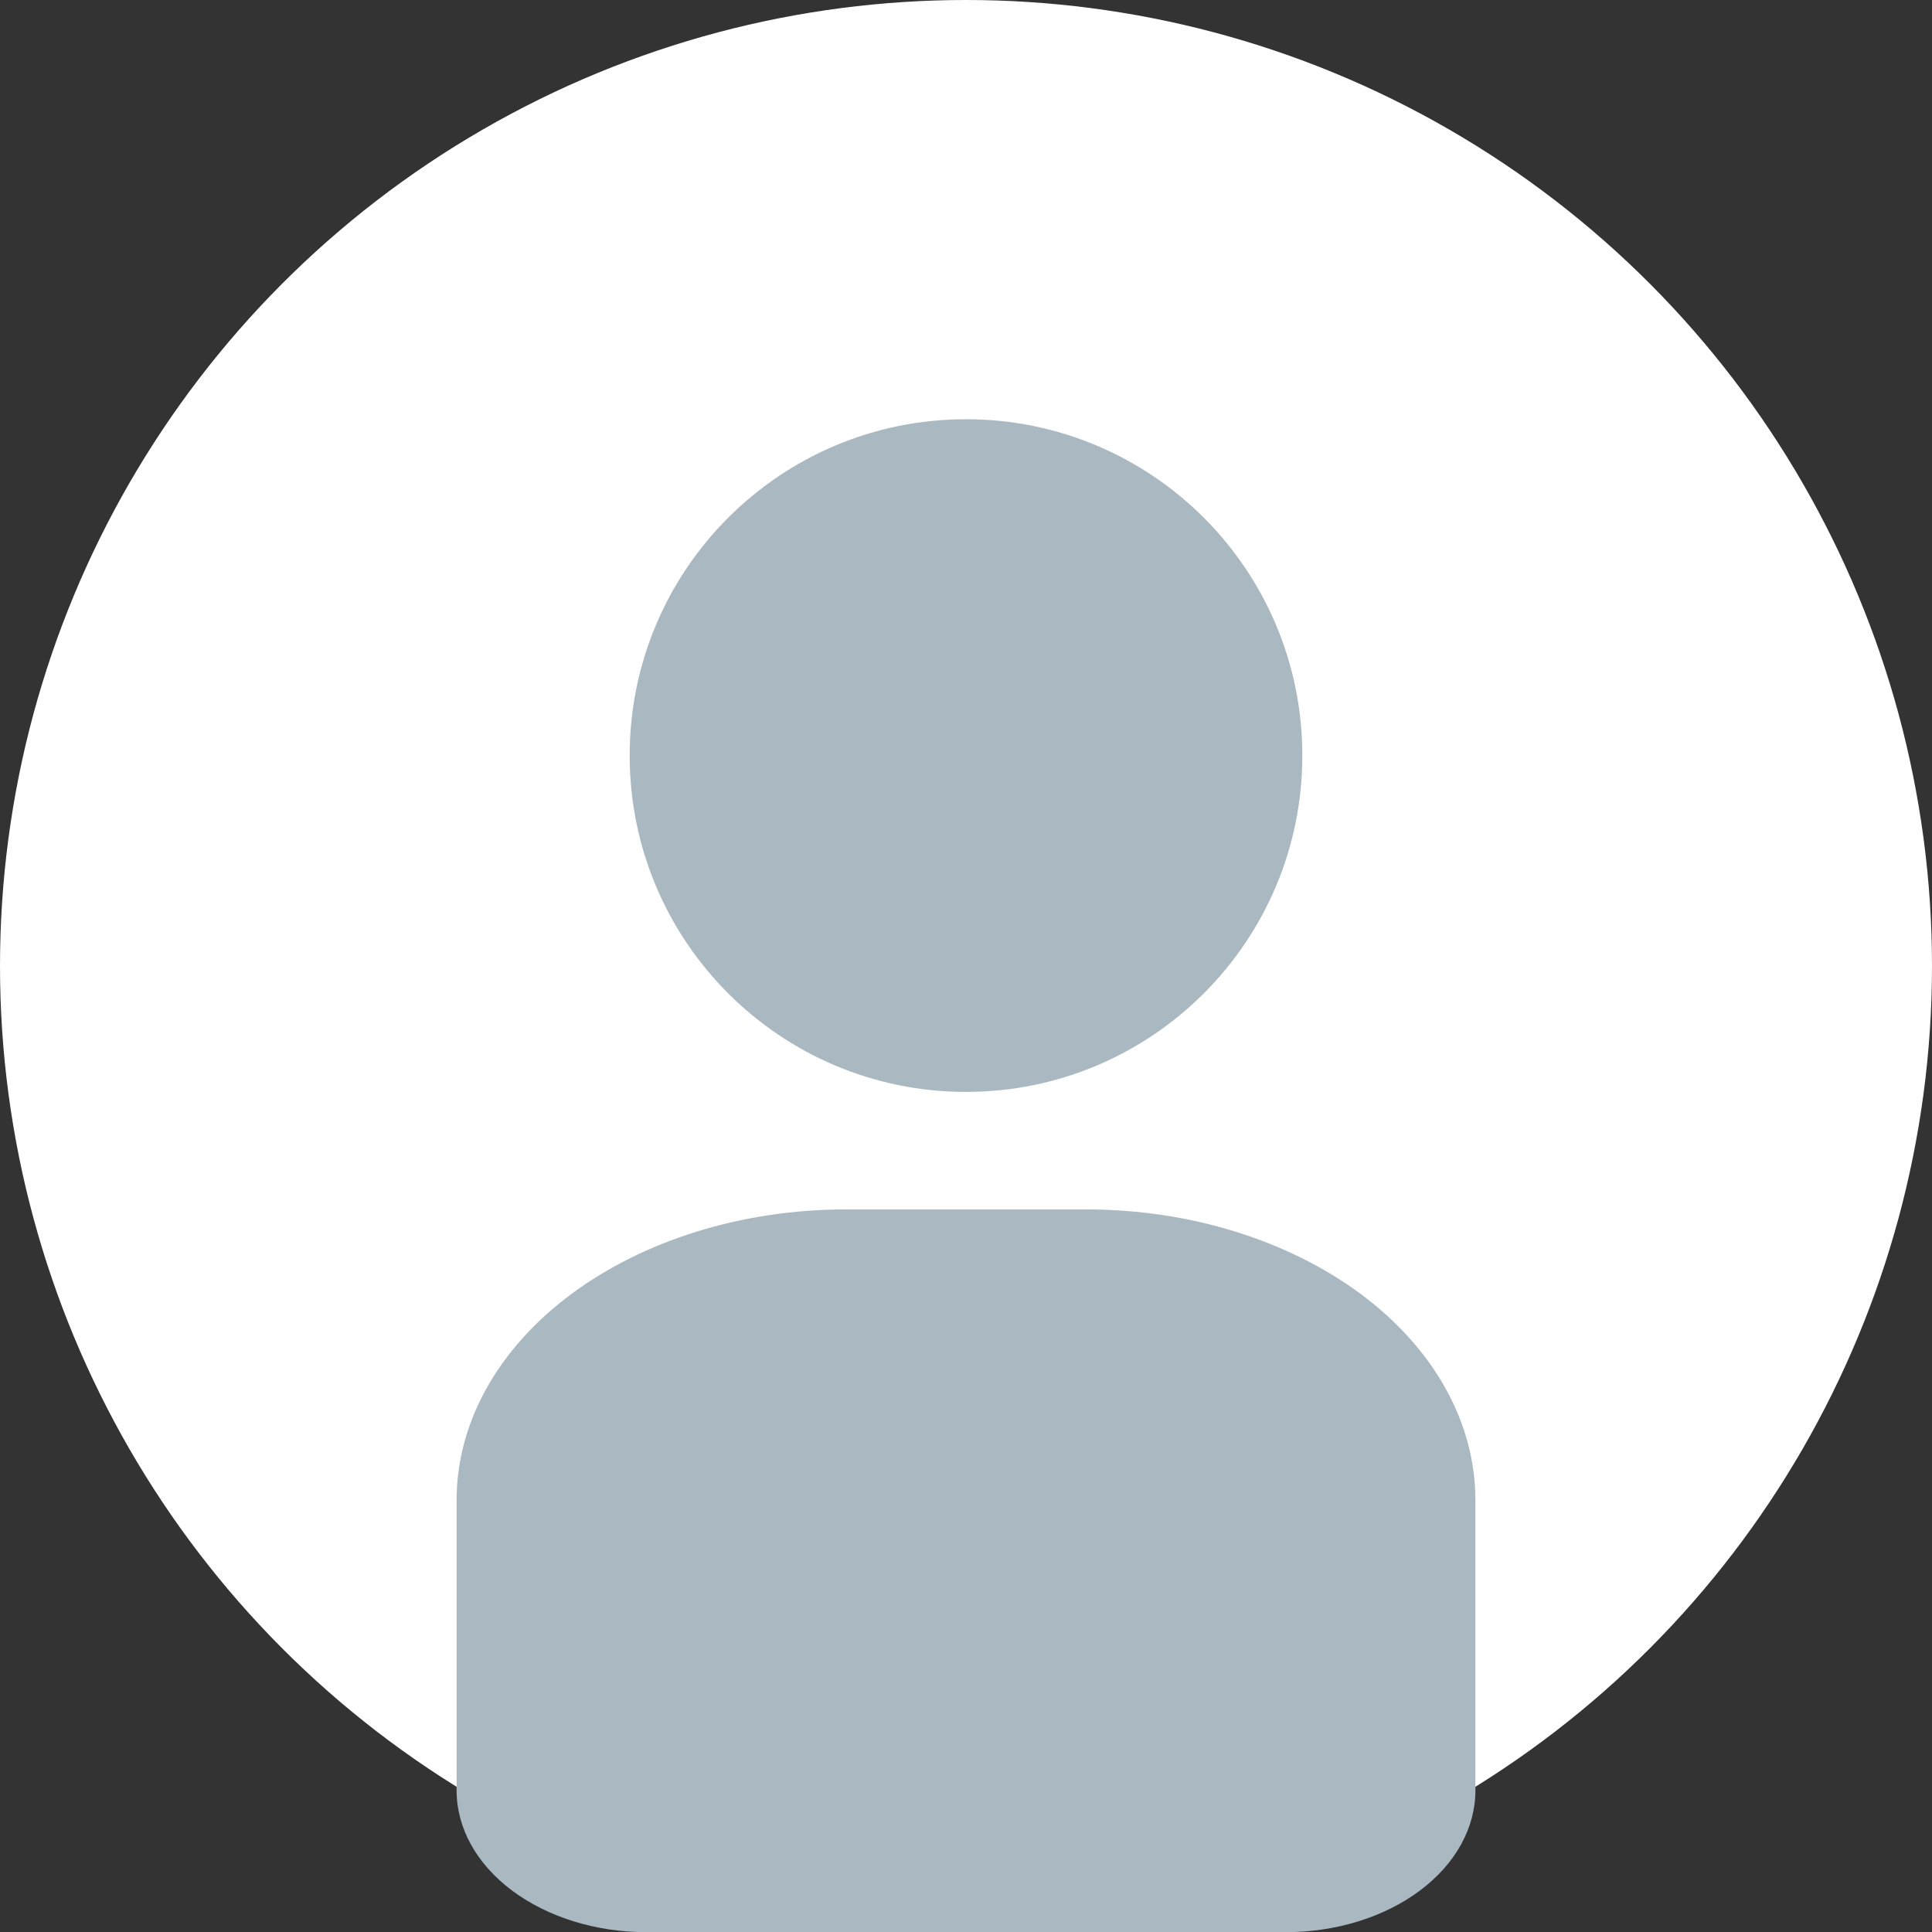 <svg width="12" height="12" viewBox="0 0 12 12" fill="none" xmlns="http://www.w3.org/2000/svg">
<rect x="0" y="0" width="12" height="12" fill="#333333" stroke="none"/>
<circle cx="6" cy="6" r="6" fill="white"/>
<path d="M6 6.782C7.154 6.782 8.089 5.846 8.089 4.693C8.089 3.539 7.154 2.604 6 2.604C4.846 2.604 3.911 3.539 3.911 4.693C3.911 5.846 4.846 6.782 6 6.782Z" fill="#AAB8C1"/>
<path d="M2.836 9.318V11.121C2.836 11.354 2.96 11.578 3.181 11.743C3.402 11.908 3.702 12.001 4.014 12.001H7.986C8.299 12.001 8.598 11.908 8.819 11.743C9.04 11.578 9.164 11.354 9.164 11.121V9.318C9.164 8.839 8.91 8.38 8.457 8.041C8.003 7.703 7.389 7.512 6.748 7.512H5.252C4.611 7.512 3.997 7.703 3.544 8.041C3.09 8.38 2.836 8.839 2.836 9.318V9.318Z" fill="#AAB8C1"/>
</svg>
